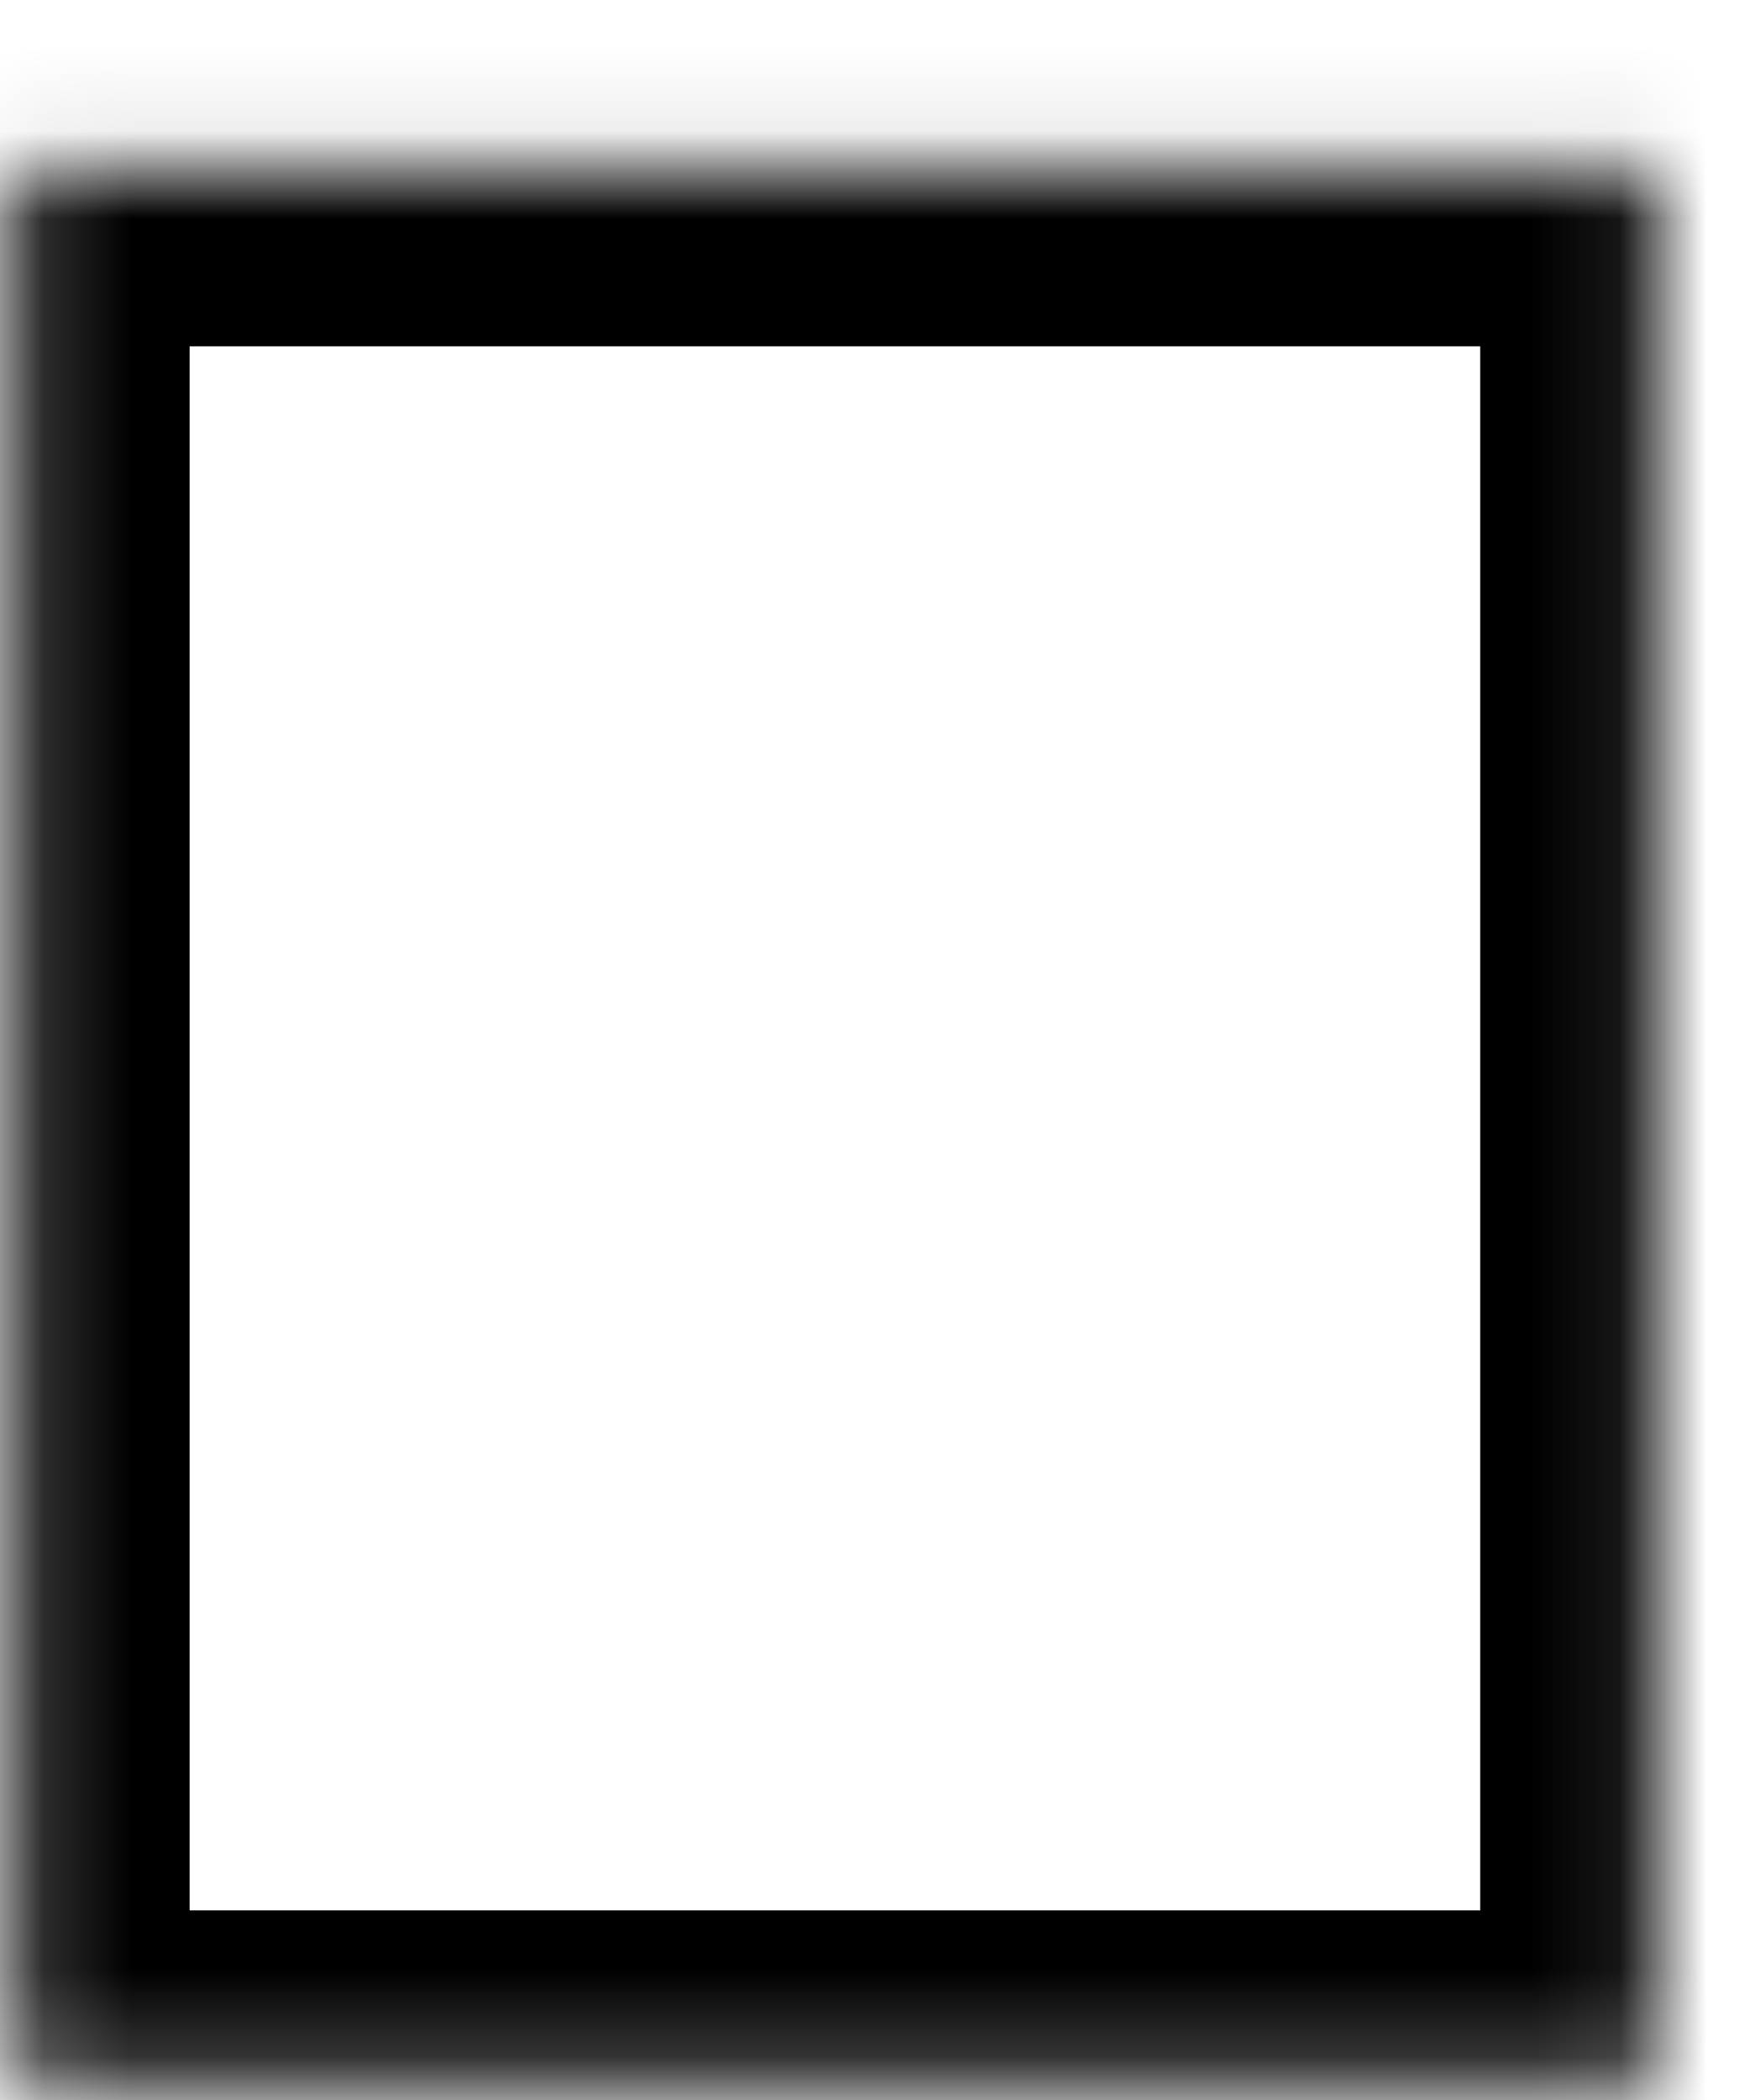 ﻿<?xml version="1.0" encoding="utf-8"?>
<svg version="1.1" xmlns:xlink="http://www.w3.org/1999/xlink" width="20px" height="24px" xmlns="http://www.w3.org/2000/svg">
  <defs>
    <mask fill="white" id="clip308">
      <path d="M 18.917 23.833  C 18.917 23.833  18.917 1.958  18.917 1.958  C 18.917 1.958  0.167 1.958  0.167 1.958  C 0.167 1.958  0.167 23.833  0.167 23.833  C 0.167 23.833  18.917 23.833  18.917 23.833  Z " fill-rule="evenodd" />
    </mask>
  </defs>
  <g transform="matrix(1 0 0 1 -242 -1194 )">
    <path d="M 18.917 23.833  C 18.917 23.833  18.917 1.958  18.917 1.958  C 18.917 1.958  0.167 1.958  0.167 1.958  C 0.167 1.958  0.167 23.833  0.167 23.833  C 0.167 23.833  18.917 23.833  18.917 23.833  Z " fill-rule="nonzero" fill="#ffffff" stroke="none" fill-opacity="0" transform="matrix(1 0 0 1 242 1194 )" />
    <path d="M 18.917 23.833  C 18.917 23.833  18.917 1.958  18.917 1.958  C 18.917 1.958  0.167 1.958  0.167 1.958  C 0.167 1.958  0.167 23.833  0.167 23.833  C 0.167 23.833  18.917 23.833  18.917 23.833  Z " stroke-width="4" stroke="#000000" fill="none" transform="matrix(1 0 0 1 242 1194 )" mask="url(#clip308)" />
  </g>
</svg>